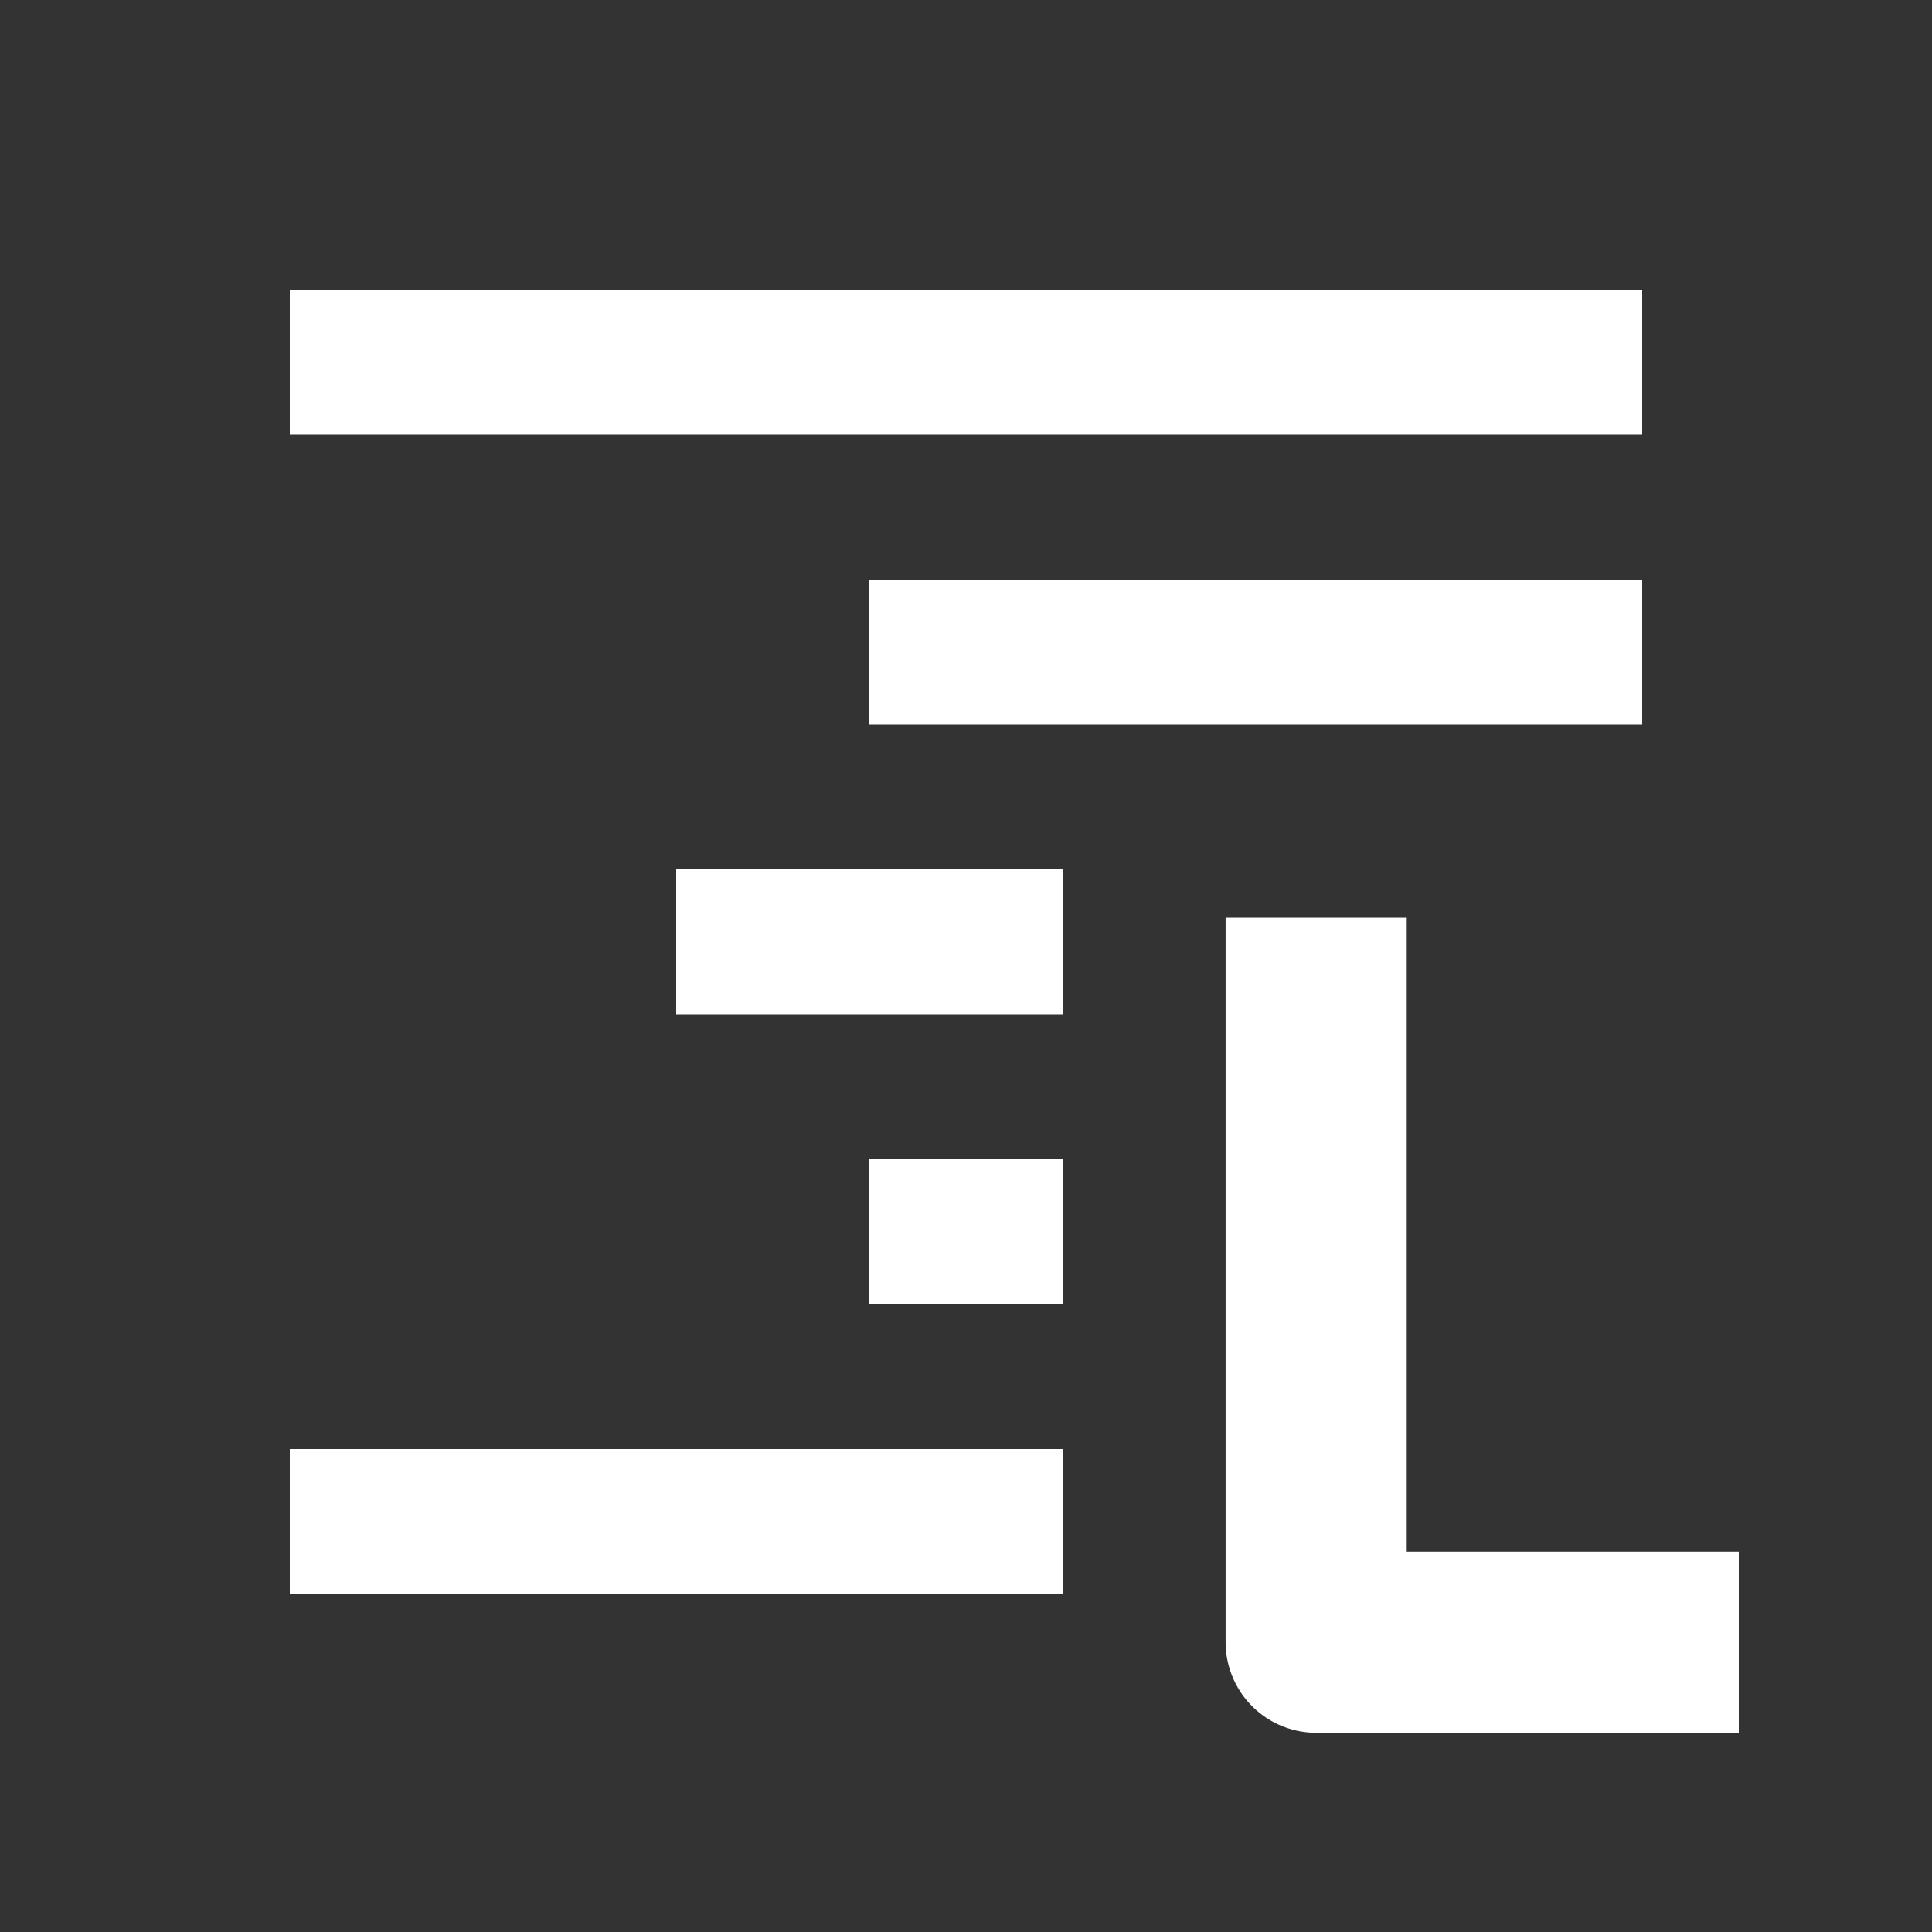<svg xmlns="http://www.w3.org/2000/svg" width="20" height="20" fill="none"><rect width="100%" height="100%" fill="#333333" stroke="none"/><path d="M13.625 9.5V17H18" style="fill:none;stroke:#fff;stroke-width:1.875;stroke-linecap:butt;stroke-linejoin:round;stroke-miterlimit:4;stroke-dasharray:none;stroke-opacity:1"/><path d="M3 3v1.5h14V3Zm6 3v1.5h8V6ZM7 9v1.5h4V9Zm2 3v1.5h2V12Zm-6 3v1.5h8V15Z" style="fill:#fff;fill-opacity:1"/></svg>